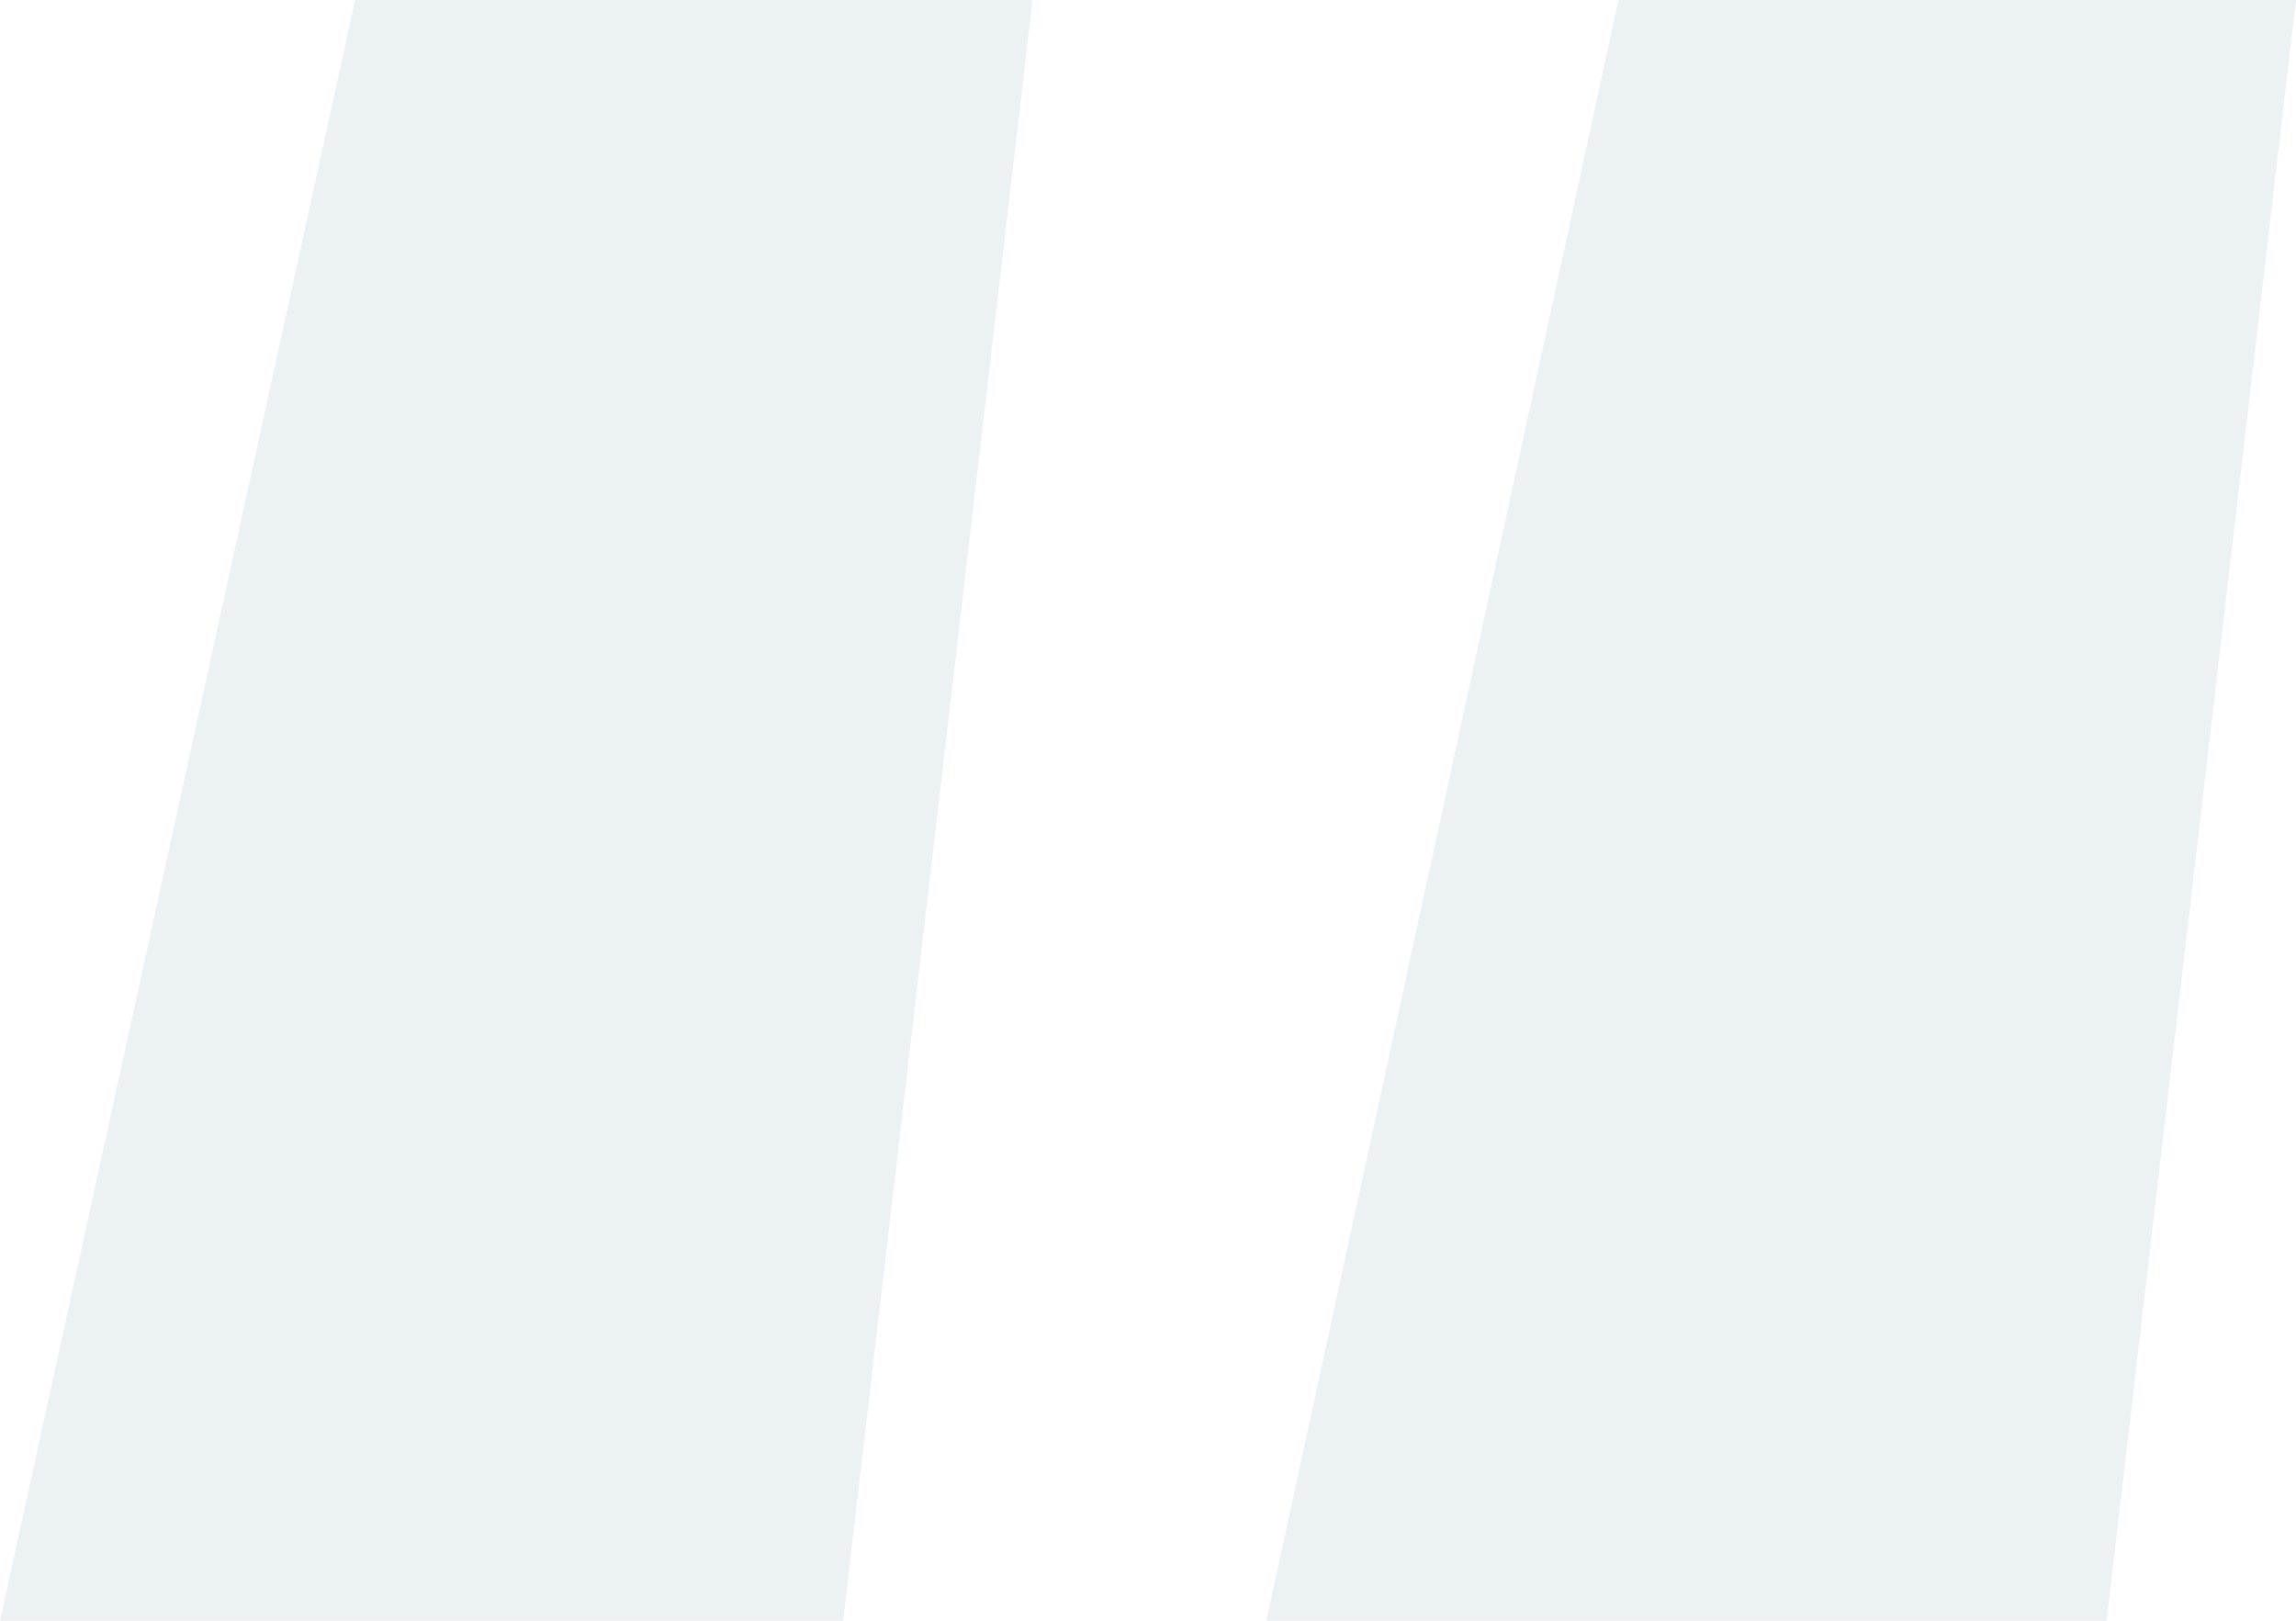 <svg xmlns="http://www.w3.org/2000/svg" width="34" height="24" viewBox="0 0 34 24">
    <path fill="#AFC7D1" fill-opacity=".24" fill-rule="evenodd" d="M5.258 0H15.29l-2.804 24H0L5.258 0zm18.708 0H34l-2.804 24H18.753l5.213-24z"/>
</svg>

